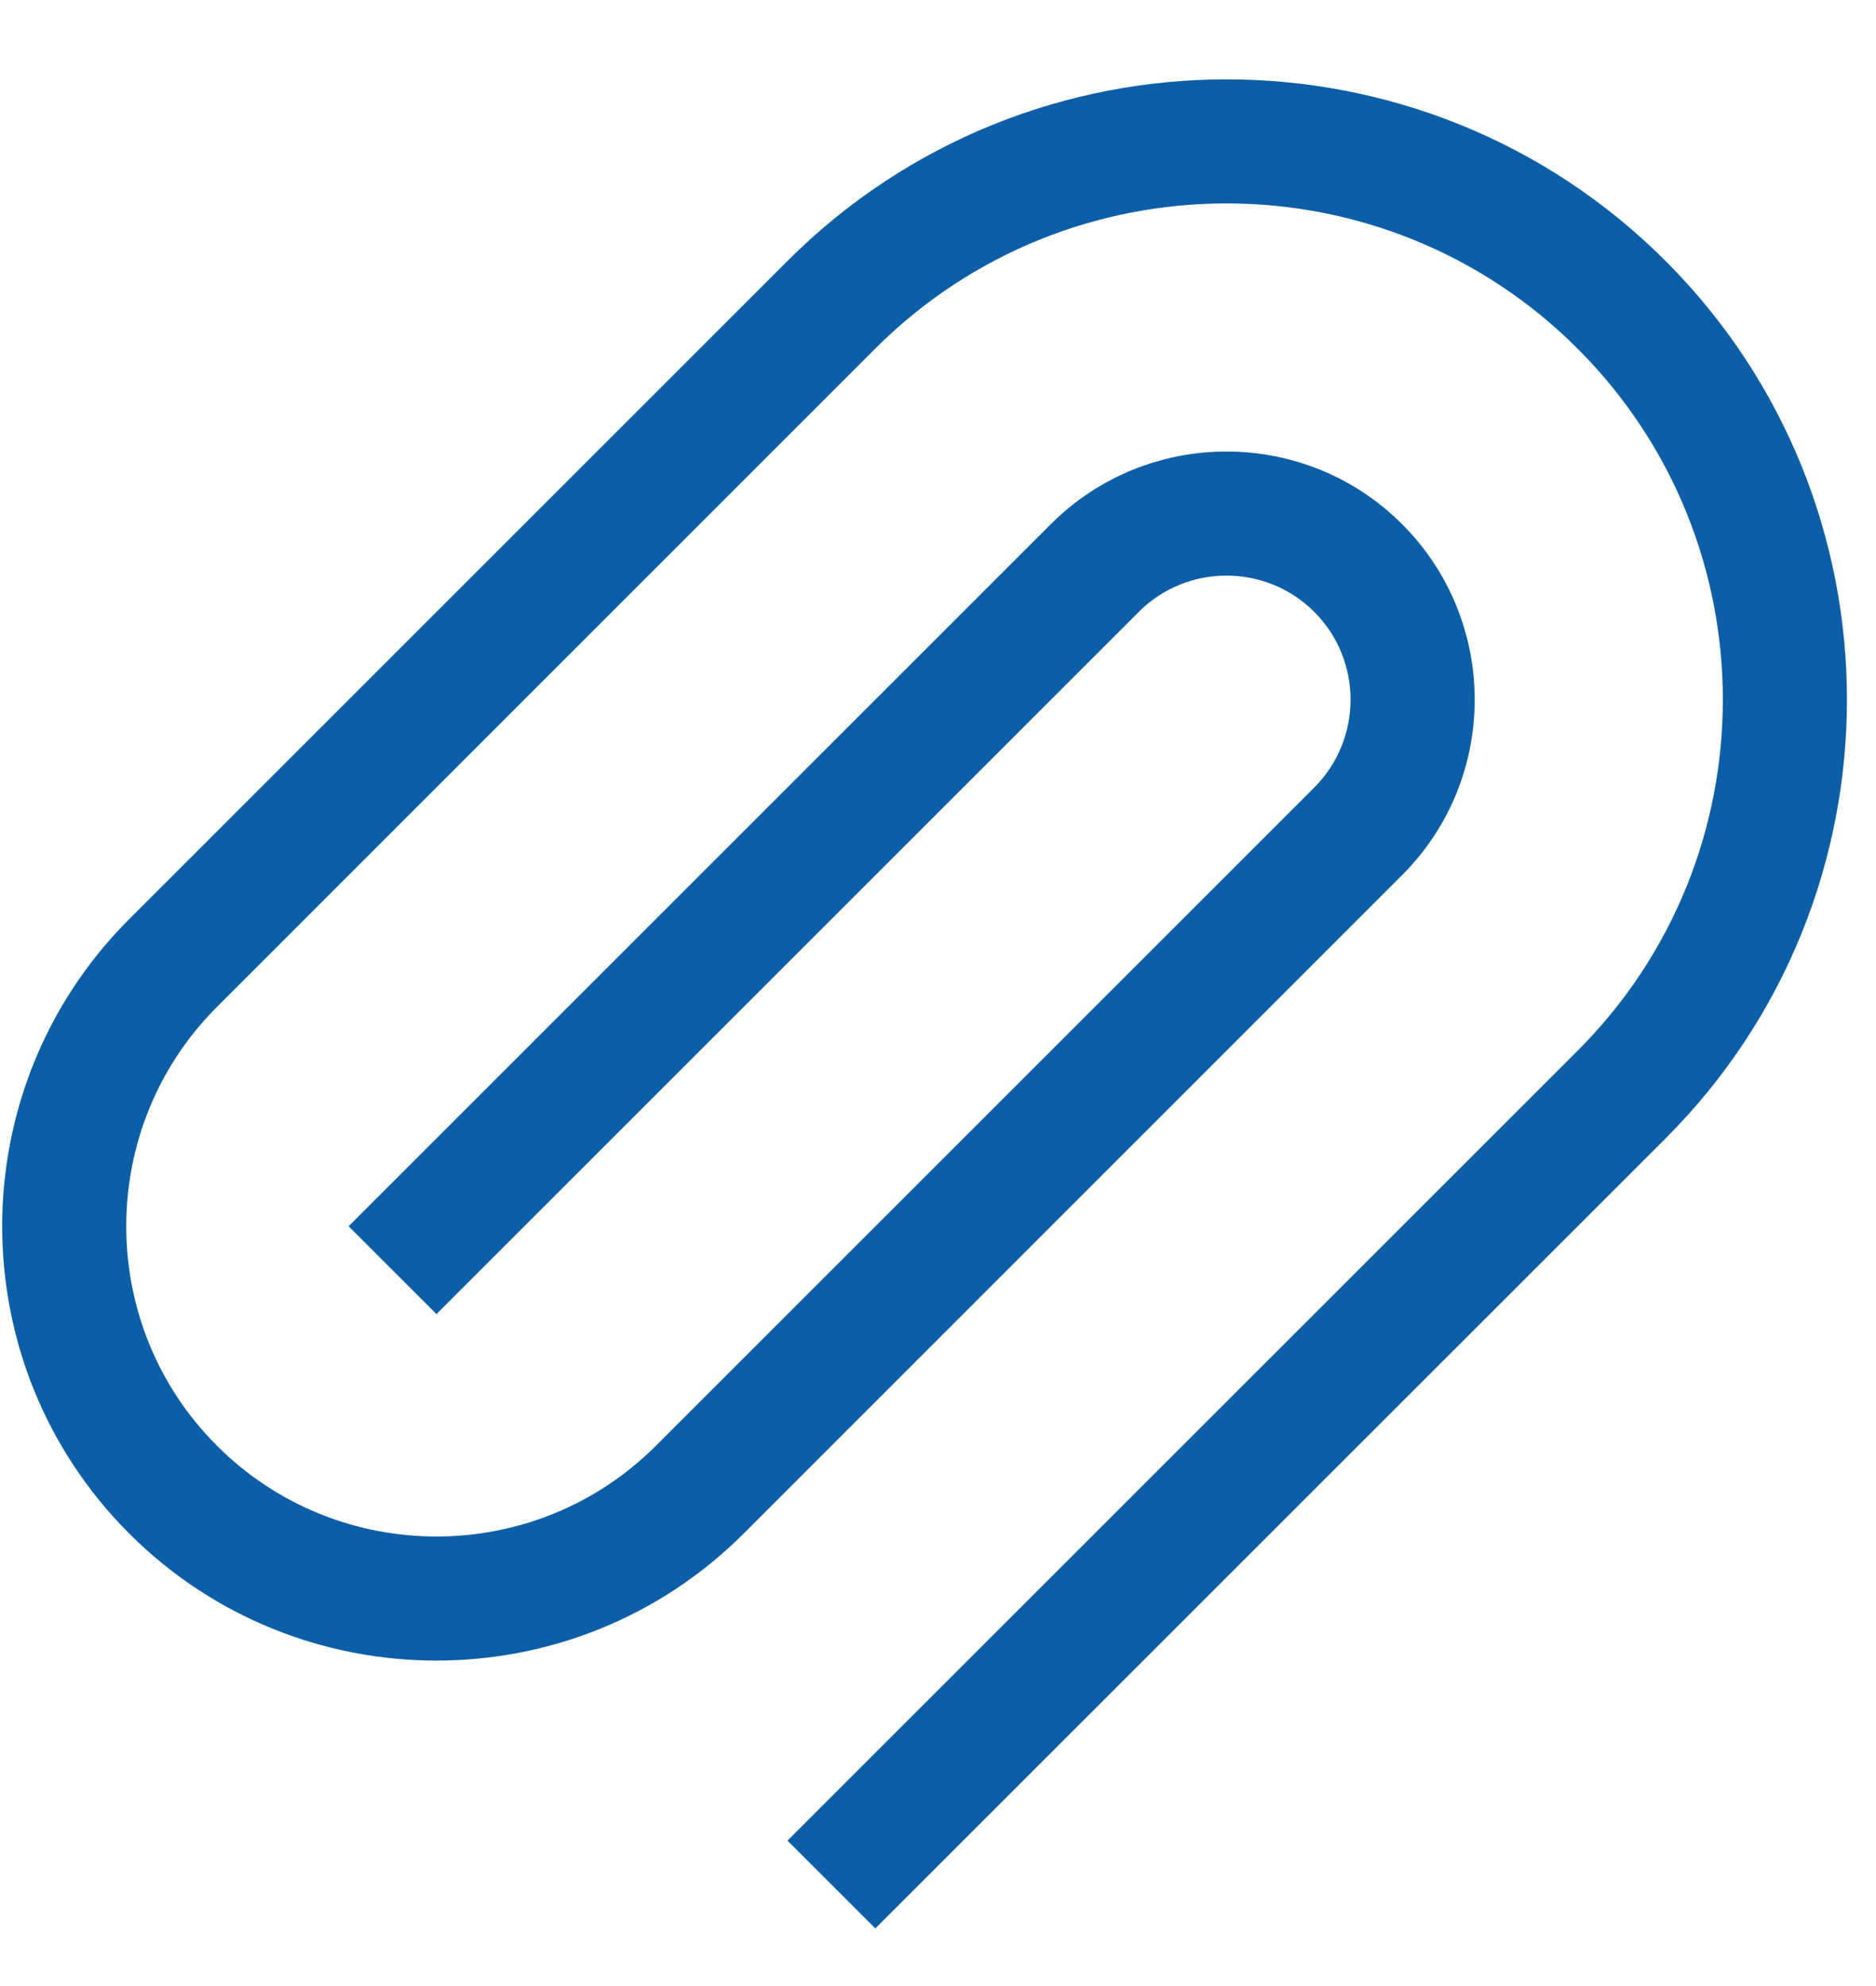 <svg width="17" height="18" viewBox="0 0 17 18" fill="none" xmlns="http://www.w3.org/2000/svg">
<path d="M1.171 13.899C-0.364 12.364 -0.364 9.865 1.171 8.33L7.137 2.364C9.33 0.171 12.899 0.171 15.092 2.364C17.285 4.557 17.285 8.126 15.092 10.319L7.932 17.478L7.136 16.682L14.296 9.523C16.051 7.769 16.051 4.914 14.296 3.16C12.542 1.405 9.687 1.405 7.932 3.159L1.966 9.126C0.87 10.222 0.87 12.007 1.966 13.103C3.063 14.2 4.847 14.2 5.944 13.103L11.91 7.137C12.348 6.698 12.348 5.984 11.91 5.546C11.471 5.107 10.757 5.107 10.319 5.546L3.955 11.91L3.159 11.114L9.523 4.75C10.401 3.873 11.828 3.873 12.705 4.75C13.583 5.628 13.583 7.055 12.705 7.932L6.739 13.899C5.204 15.434 2.706 15.434 1.171 13.899Z" fill="#0C5EA7"/>
</svg>
